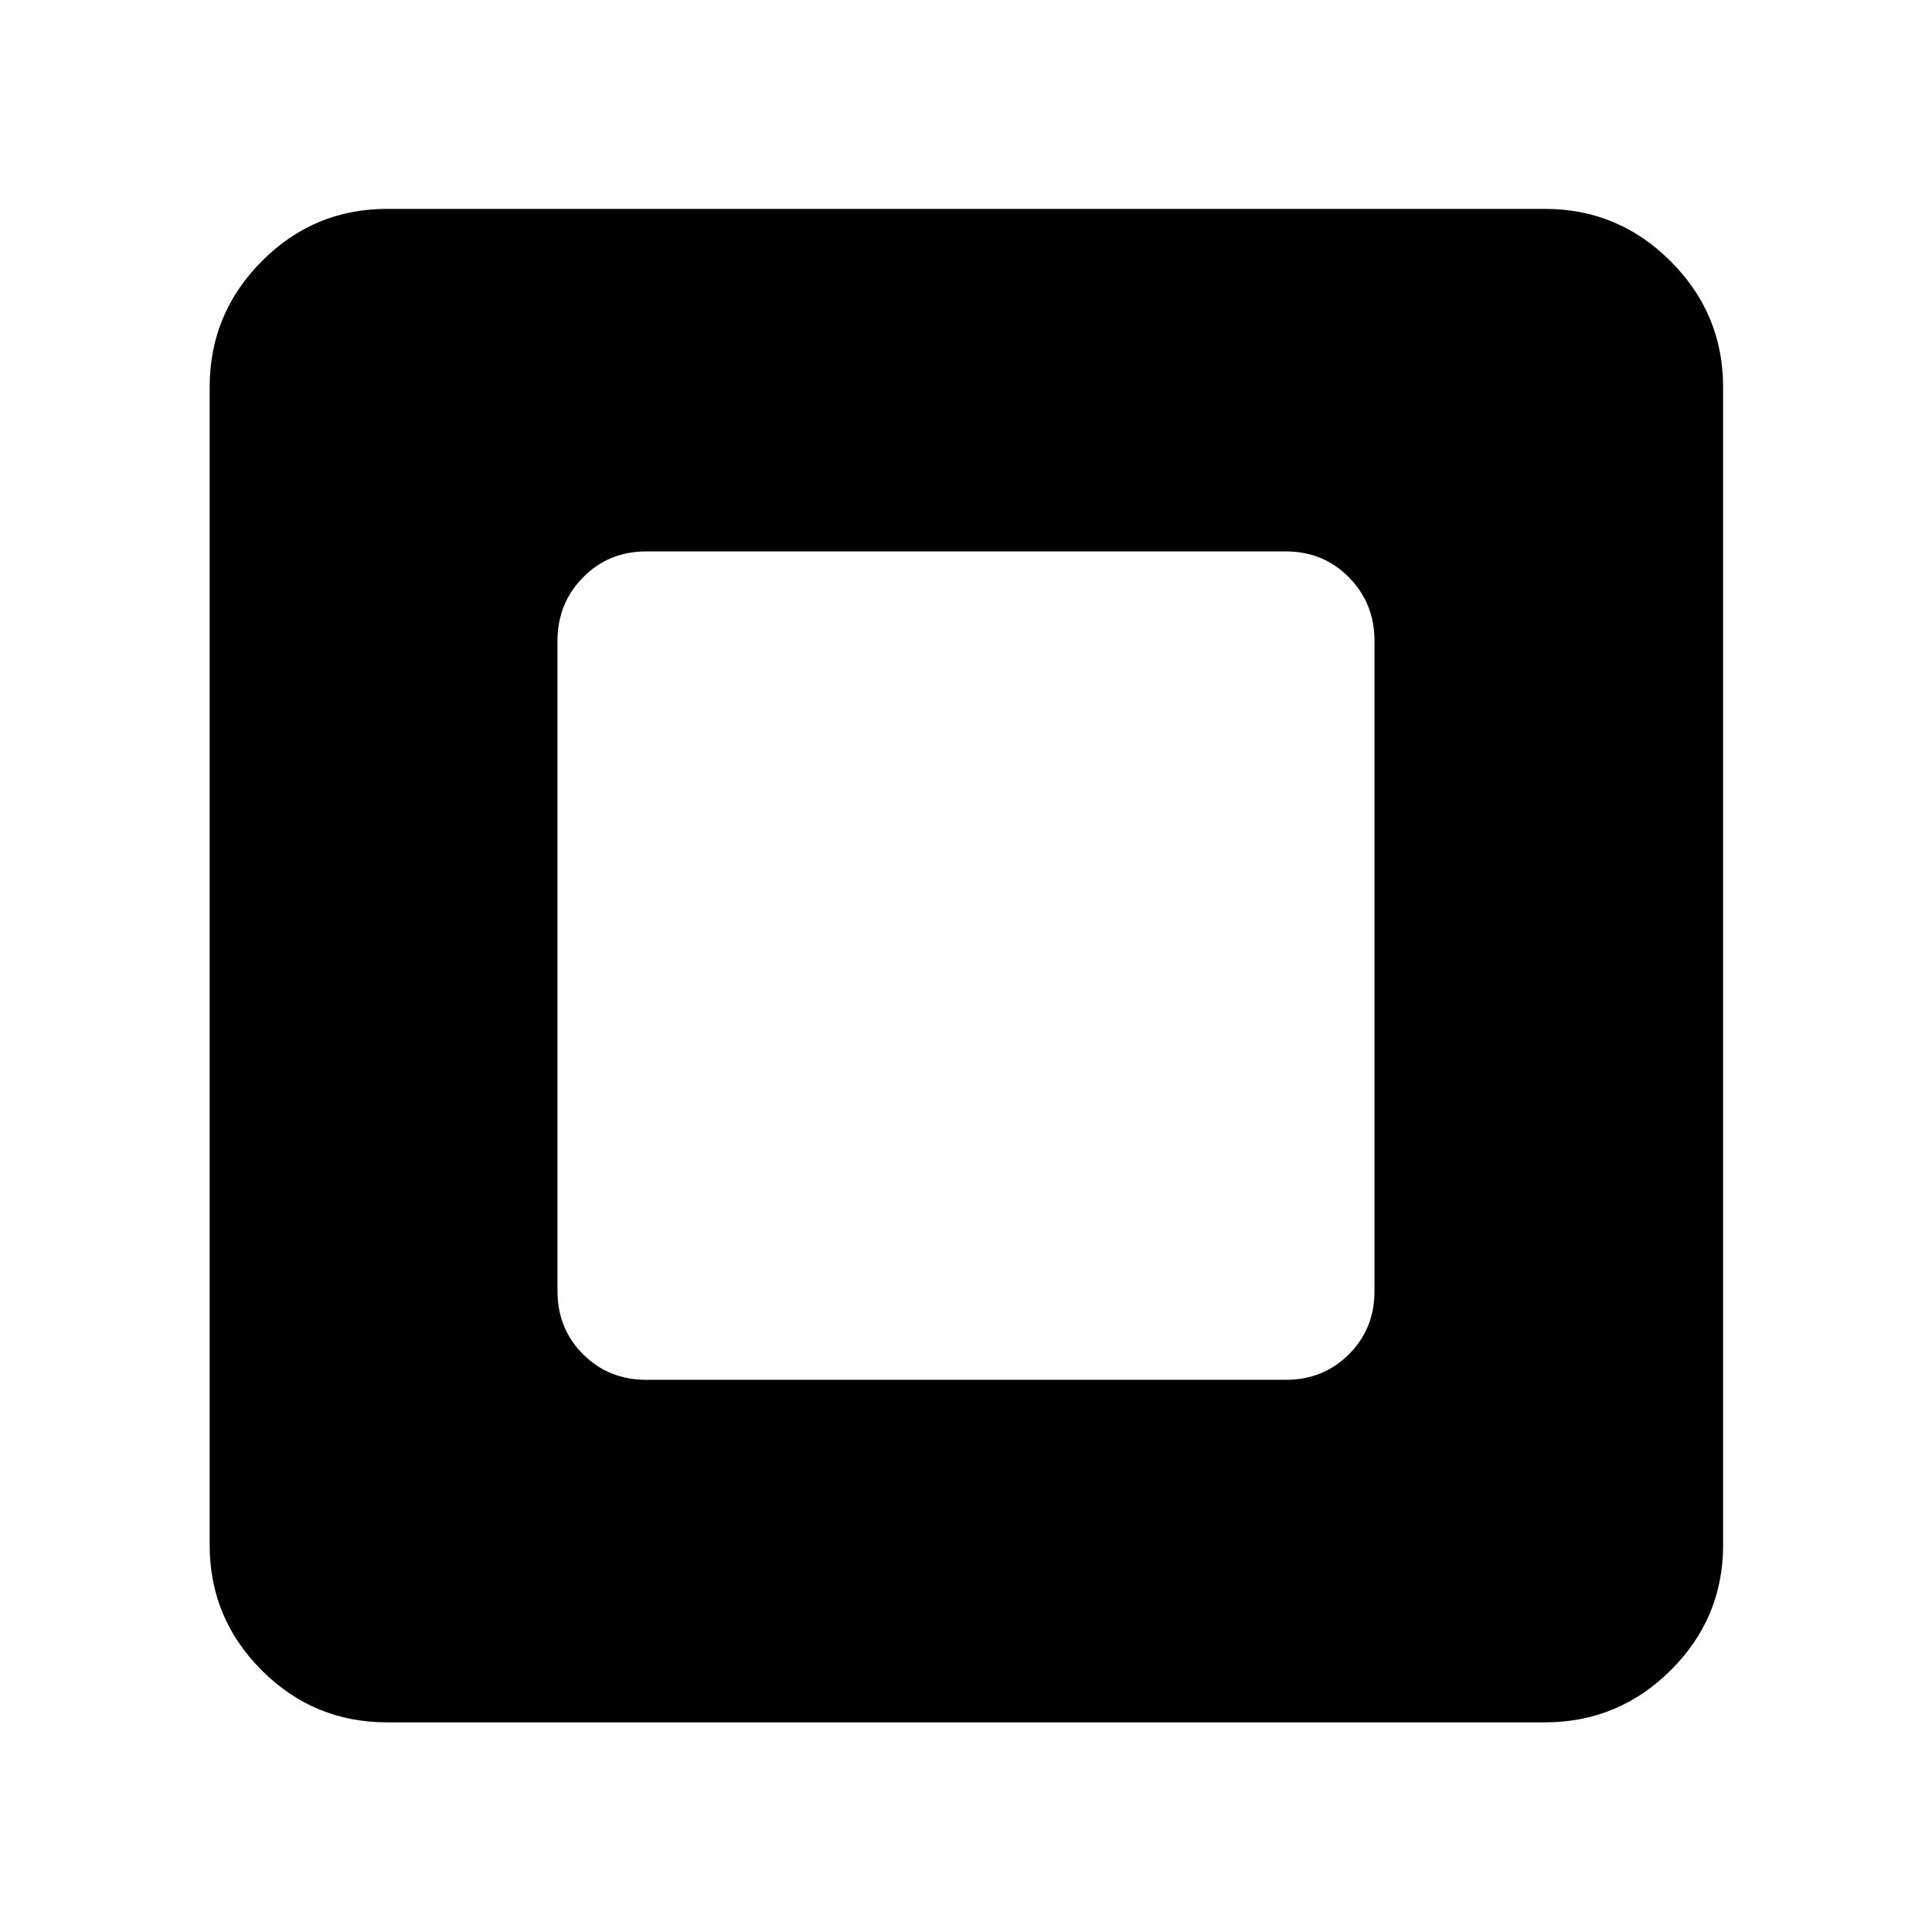<svg xmlns="http://www.w3.org/2000/svg" height="40" viewBox="0 -960 960 960" width="40"><path d="M321.086-274.375h317.828q18.667 0 31.37-12.703t12.703-31.37v-323.104q0-18.667-12.703-31.558-12.703-12.892-31.37-12.892H321.086q-18.667 0-31.37 12.892-12.703 12.891-12.703 31.558v323.104q0 18.667 12.703 31.37t31.37 12.703ZM192.319-104.173q-36.421 0-62.283-25.863-25.863-25.862-25.863-62.283v-575.362q0-36.421 25.863-62.472 25.862-26.051 62.283-26.051h575.362q36.421 0 62.472 26.051 26.051 26.051 26.051 62.472v575.362q0 36.421-26.051 62.283-26.051 25.863-62.472 25.863H192.319Z"/></svg>